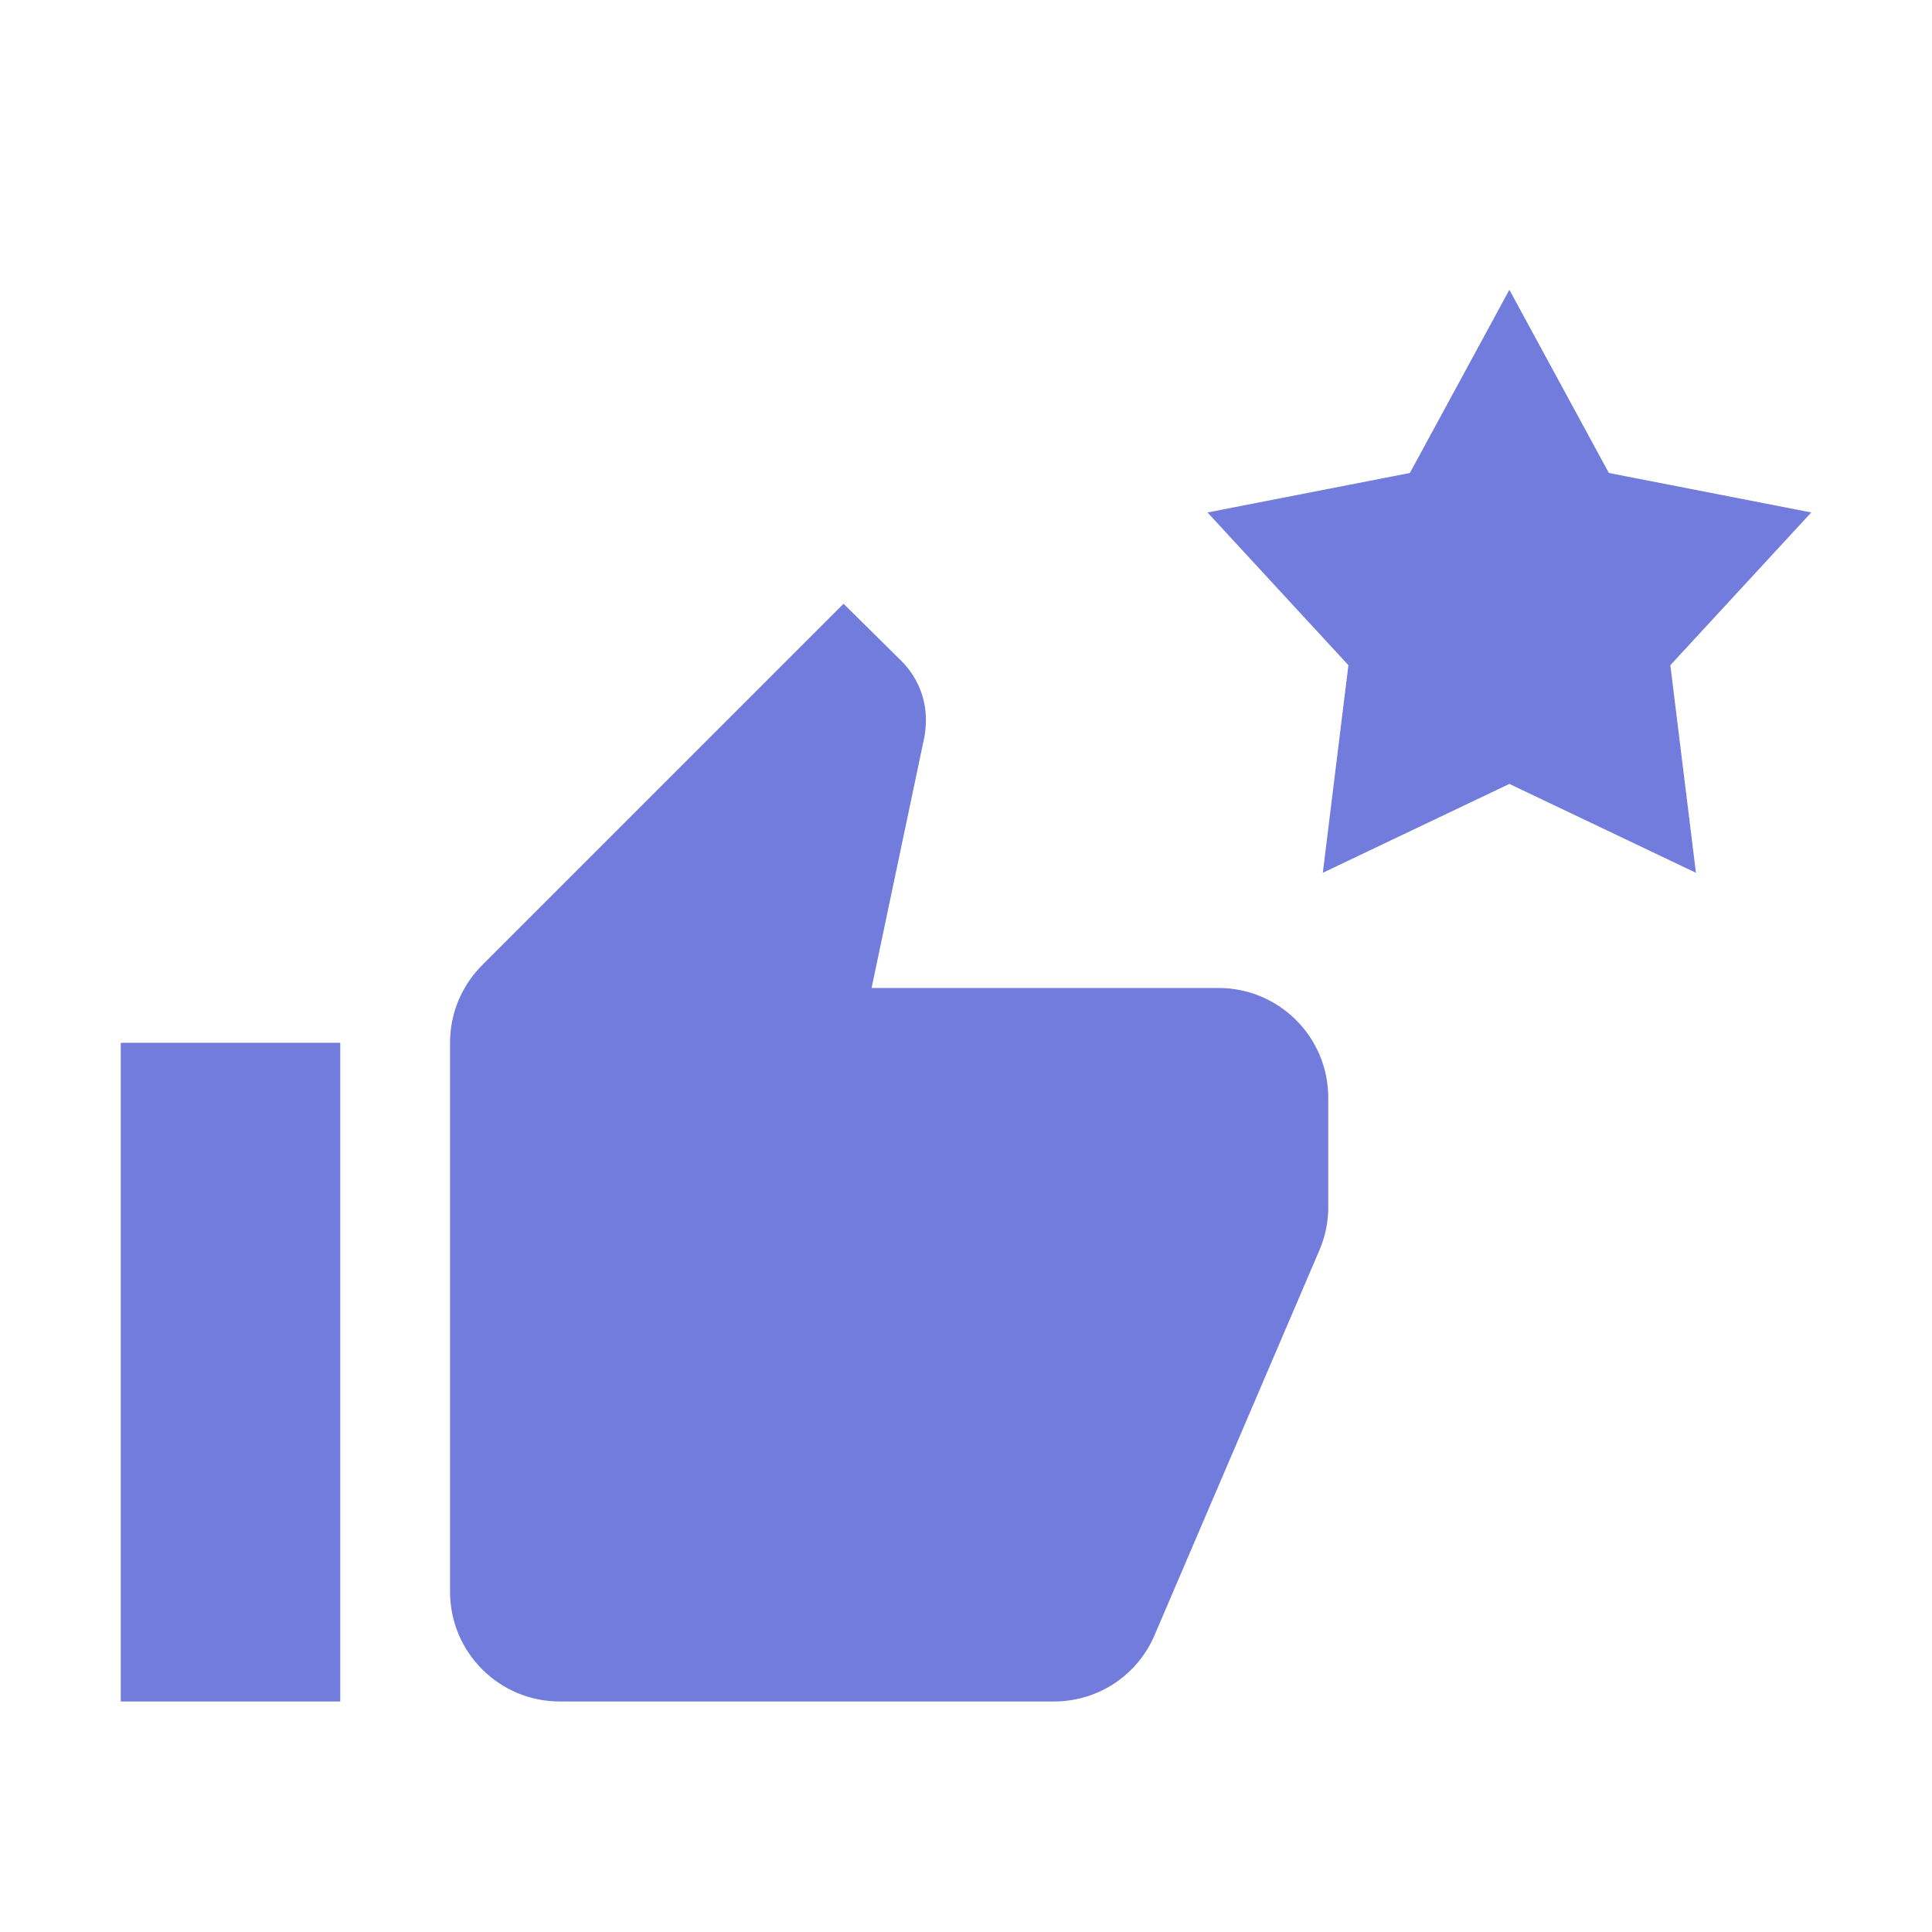<?xml version="1.0" encoding="UTF-8"?>
<svg width="16px" height="16px" viewBox="0 0 16 16" version="1.1" xmlns="http://www.w3.org/2000/svg" xmlns:xlink="http://www.w3.org/1999/xlink">
    <title>切片</title>
    <g id="模型推荐-new" stroke="none" stroke-width="1" fill="none" fill-rule="evenodd">
        <g id="模型推荐---智能推荐" transform="translate(-112, -226)" fill="#727CDD">
            <g id="编组-3" transform="translate(40, 217)">
                <g id="icon/星级备份" transform="translate(72, 9)">
                    <path d="M11,9.091 C11,8.586 10.591,8.182 10.091,8.182 L7.218,8.182 L7.655,6.105 C7.664,6.059 7.668,6.009 7.668,5.959 C7.668,5.773 7.591,5.6 7.468,5.477 L6.986,5 L3.995,7.991 C3.827,8.159 3.727,8.386 3.727,8.636 L3.727,13.182 C3.727,13.684 4.134,14.091 4.636,14.091 L8.727,14.091 C9.105,14.091 9.427,13.864 9.564,13.536 L10.936,10.332 C10.977,10.227 11,10.118 11,10 L11,9.091 M1,14.091 L2.818,14.091 L2.818,8.636 L1,8.636 L1,14.091 Z" id="形状"></path>
                    <polyline id="路径" points="12.5 2.4 13.324 3.917 15 4.244 13.833 5.509 14.045 7.228 12.5 6.492 10.955 7.228 11.167 5.509 10 4.244 11.676 3.917 12.5 2.4"></polyline>
                </g>
            </g>
        </g>
    </g>
</svg>